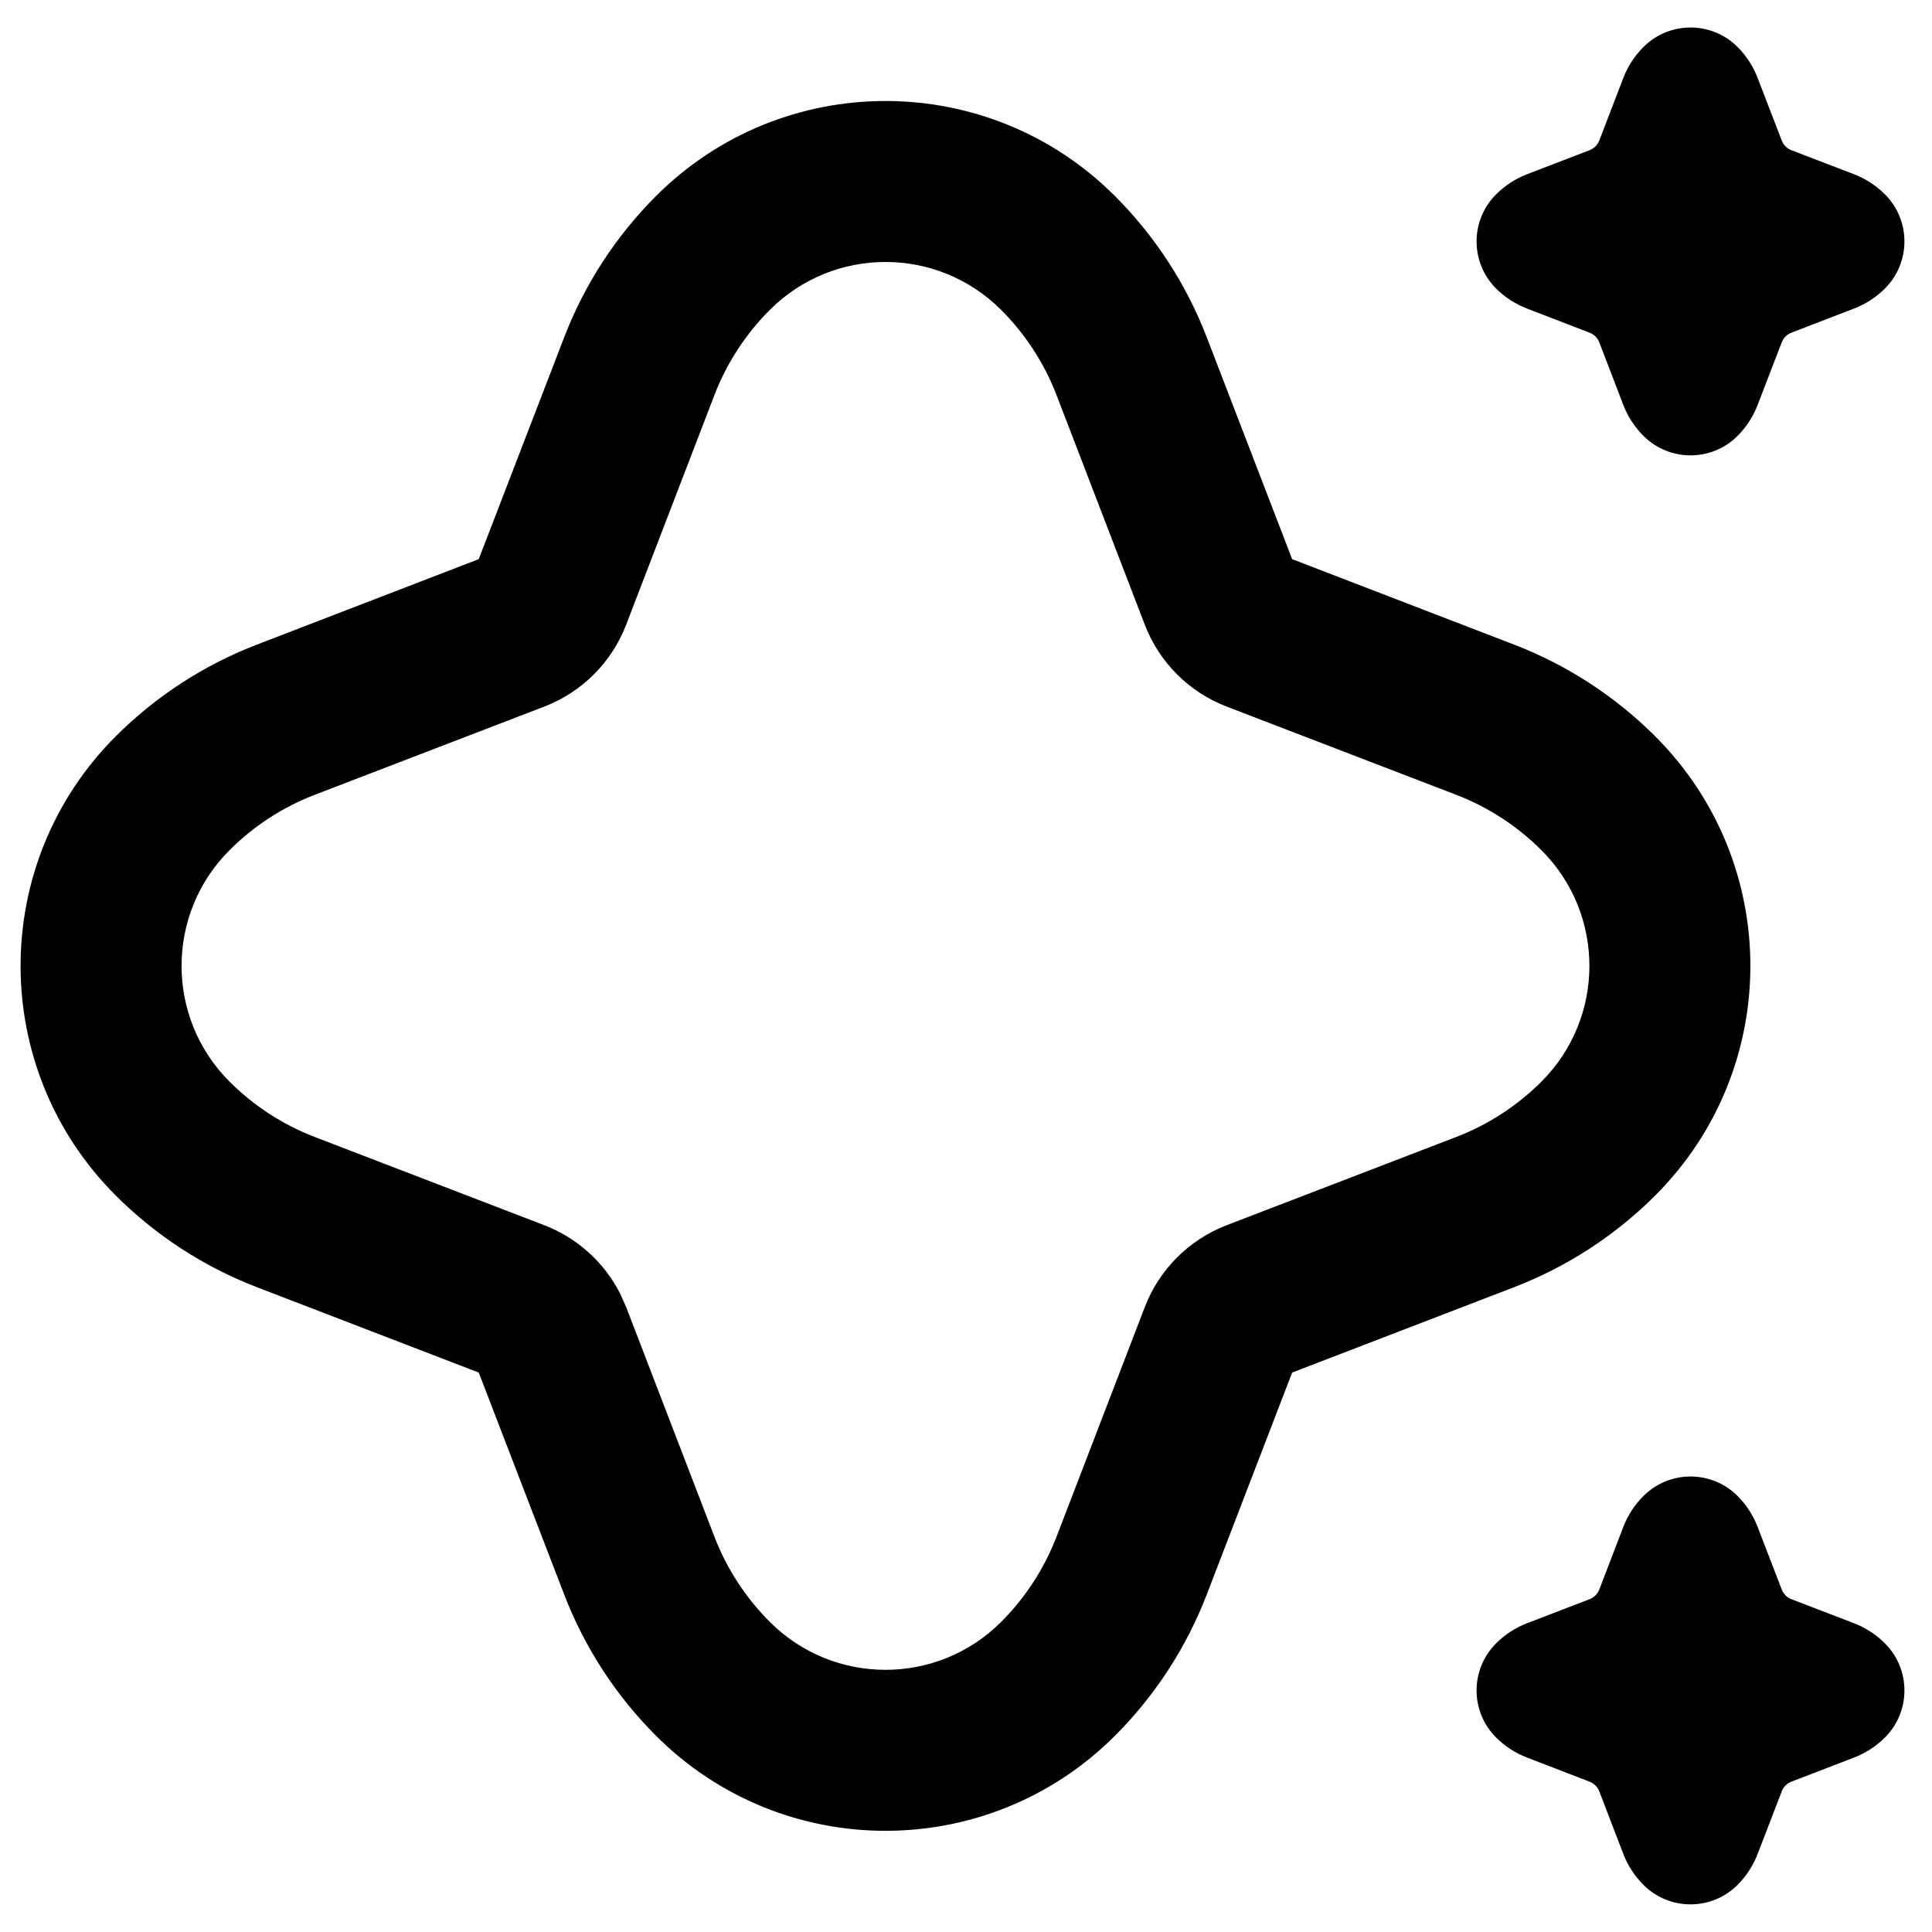 <svg width="256" height="256" viewBox="0 0 256 256" fill="none" xmlns="http://www.w3.org/2000/svg">
<path d="M217.768 198.226C221.212 194.785 226.793 194.783 230.237 198.226C231.399 199.389 232.302 200.785 232.893 202.32L236.091 210.622C236.319 211.21 236.783 211.677 237.372 211.903L245.674 215.091C247.209 215.682 248.605 216.595 249.768 217.758C253.207 221.201 253.208 226.784 249.768 230.226C248.606 231.388 247.208 232.292 245.674 232.883L237.372 236.081C236.782 236.307 236.318 236.772 236.091 237.362L232.893 245.664C232.302 247.198 231.399 248.595 230.237 249.758C226.794 253.2 221.212 253.198 217.768 249.758C216.605 248.595 215.692 247.199 215.101 245.664L211.914 237.362C211.687 236.771 211.213 236.308 210.622 236.081L202.33 232.883C200.796 232.292 199.4 231.389 198.237 230.226C194.793 226.783 194.793 221.202 198.237 217.758C199.4 216.594 200.795 215.682 202.33 215.091L210.622 211.903C211.212 211.677 211.686 211.211 211.914 210.622L215.101 202.32C215.692 200.785 216.605 199.39 217.768 198.226Z" fill="black"/>
<path fill-rule="evenodd" clip-rule="evenodd" d="M86.924 25.976C103.717 9.185 130.943 9.186 147.737 25.976C153.056 31.296 157.202 37.675 159.903 44.695L171.216 74.091L200.622 85.414C207.643 88.115 214.021 92.262 219.341 97.581C236.134 114.374 236.133 141.6 219.341 158.393C214.021 163.713 207.644 167.858 200.622 170.56L171.216 181.872L159.903 211.278C157.202 218.3 153.056 224.677 147.737 229.997C130.943 246.79 103.718 246.79 86.924 229.997C81.606 224.678 77.458 218.299 74.757 211.278L63.435 181.872L34.039 170.56C27.018 167.858 20.639 163.712 15.32 158.393C-1.47 141.599 -1.472 114.373 15.32 97.581C20.64 92.261 27.017 88.115 34.039 85.414L63.435 74.091L74.757 44.695C77.459 37.674 81.605 31.296 86.924 25.976ZM132.653 41.06C124.191 32.601 110.469 32.599 102.008 41.06C98.799 44.269 96.294 48.116 94.664 52.351L82.966 82.789C81.05 87.768 77.112 91.706 72.132 93.622L41.695 105.32C37.459 106.95 33.612 109.455 30.403 112.664C21.942 121.125 21.944 134.847 30.403 143.31C33.612 146.518 37.46 149.024 41.695 150.653L72.132 162.351C76.489 164.028 80.048 167.258 82.153 171.372L82.966 173.185L94.664 203.622C96.293 207.857 98.799 211.705 102.008 214.914C110.47 223.376 124.191 223.376 132.653 214.914C135.862 211.705 138.367 207.858 139.997 203.622L151.695 173.185C153.612 168.207 157.55 164.267 162.528 162.351L192.966 150.653C197.202 149.024 201.048 146.519 204.258 143.31C212.719 134.847 212.719 121.126 204.258 112.664C201.049 109.456 197.201 106.949 192.966 105.32L162.528 93.622C157.551 91.706 153.611 87.767 151.695 82.789L139.997 52.351C138.367 48.117 135.862 44.268 132.653 41.06Z" fill="black"/>
<path d="M217.768 6.226C221.212 2.785 226.793 2.783 230.237 6.226C231.399 7.389 232.302 8.785 232.893 10.32L236.091 18.622C236.319 19.21 236.783 19.677 237.372 19.904L245.674 23.091C247.209 23.682 248.605 24.595 249.768 25.758C253.207 29.201 253.208 34.783 249.768 38.226C248.606 39.389 247.208 40.292 245.674 40.883L237.372 44.081C236.782 44.307 236.318 44.772 236.091 45.362L232.893 53.664C232.302 55.198 231.399 56.595 230.237 57.758C226.794 61.2 221.212 61.197 217.768 57.758C216.605 56.595 215.692 55.199 215.101 53.664L211.914 45.362C211.687 44.771 211.213 44.308 210.622 44.081L202.33 40.883C200.796 40.292 199.4 39.389 198.237 38.226C194.793 34.783 194.793 29.202 198.237 25.758C199.4 24.595 200.795 23.682 202.33 23.091L210.622 19.904C211.212 19.677 211.686 19.211 211.914 18.622L215.101 10.32C215.692 8.785 216.605 7.39 217.768 6.226Z" fill="black"/>
</svg>
